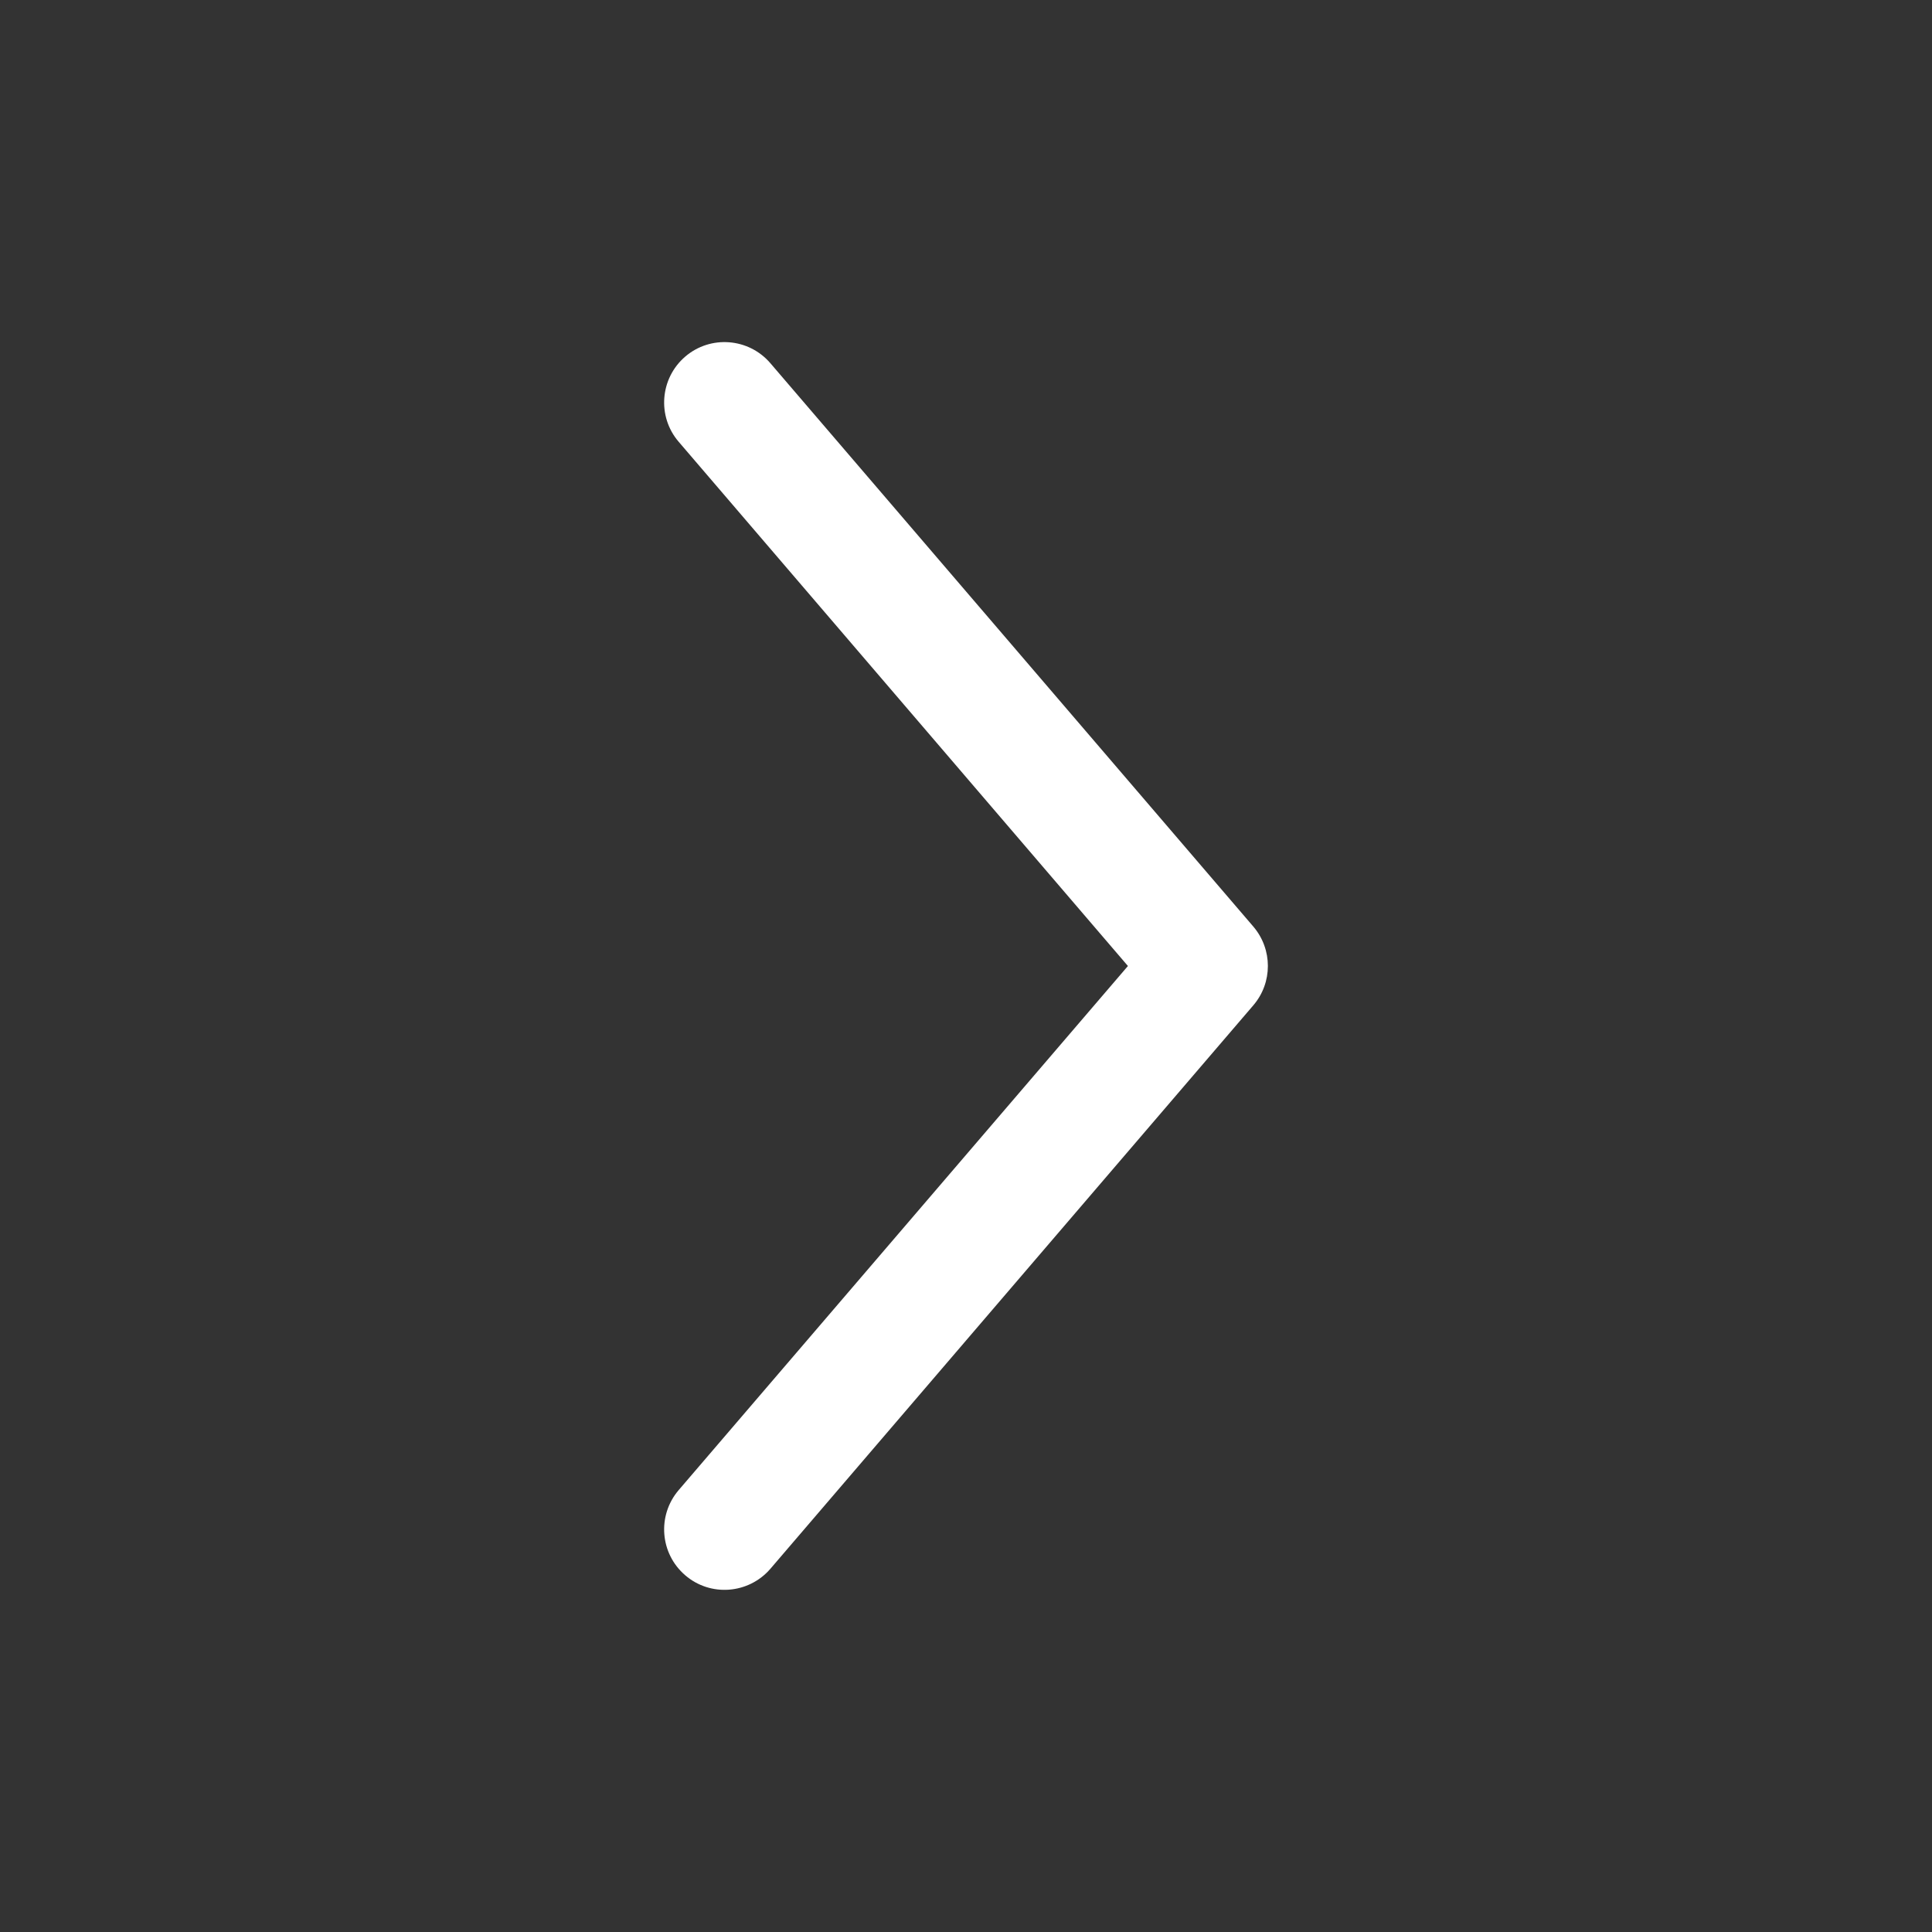 <svg width="16" height="16" viewBox="0 0 16 16" fill="none" xmlns="http://www.w3.org/2000/svg">
<rect x="0" y="0" width="16" height="16" fill="#333333" stroke="none"/>
<path fill-rule="evenodd" clip-rule="evenodd" d="M5.675 2.953C5.884 2.774 6.2 2.798 6.38 3.008L10.38 7.674C10.54 7.862 10.54 8.138 10.38 8.325L6.38 12.992C6.2 13.201 5.884 13.226 5.675 13.046C5.465 12.866 5.441 12.551 5.62 12.341L9.341 8L5.62 3.658C5.441 3.449 5.465 3.133 5.675 2.953Z" fill="white"/>
</svg>
